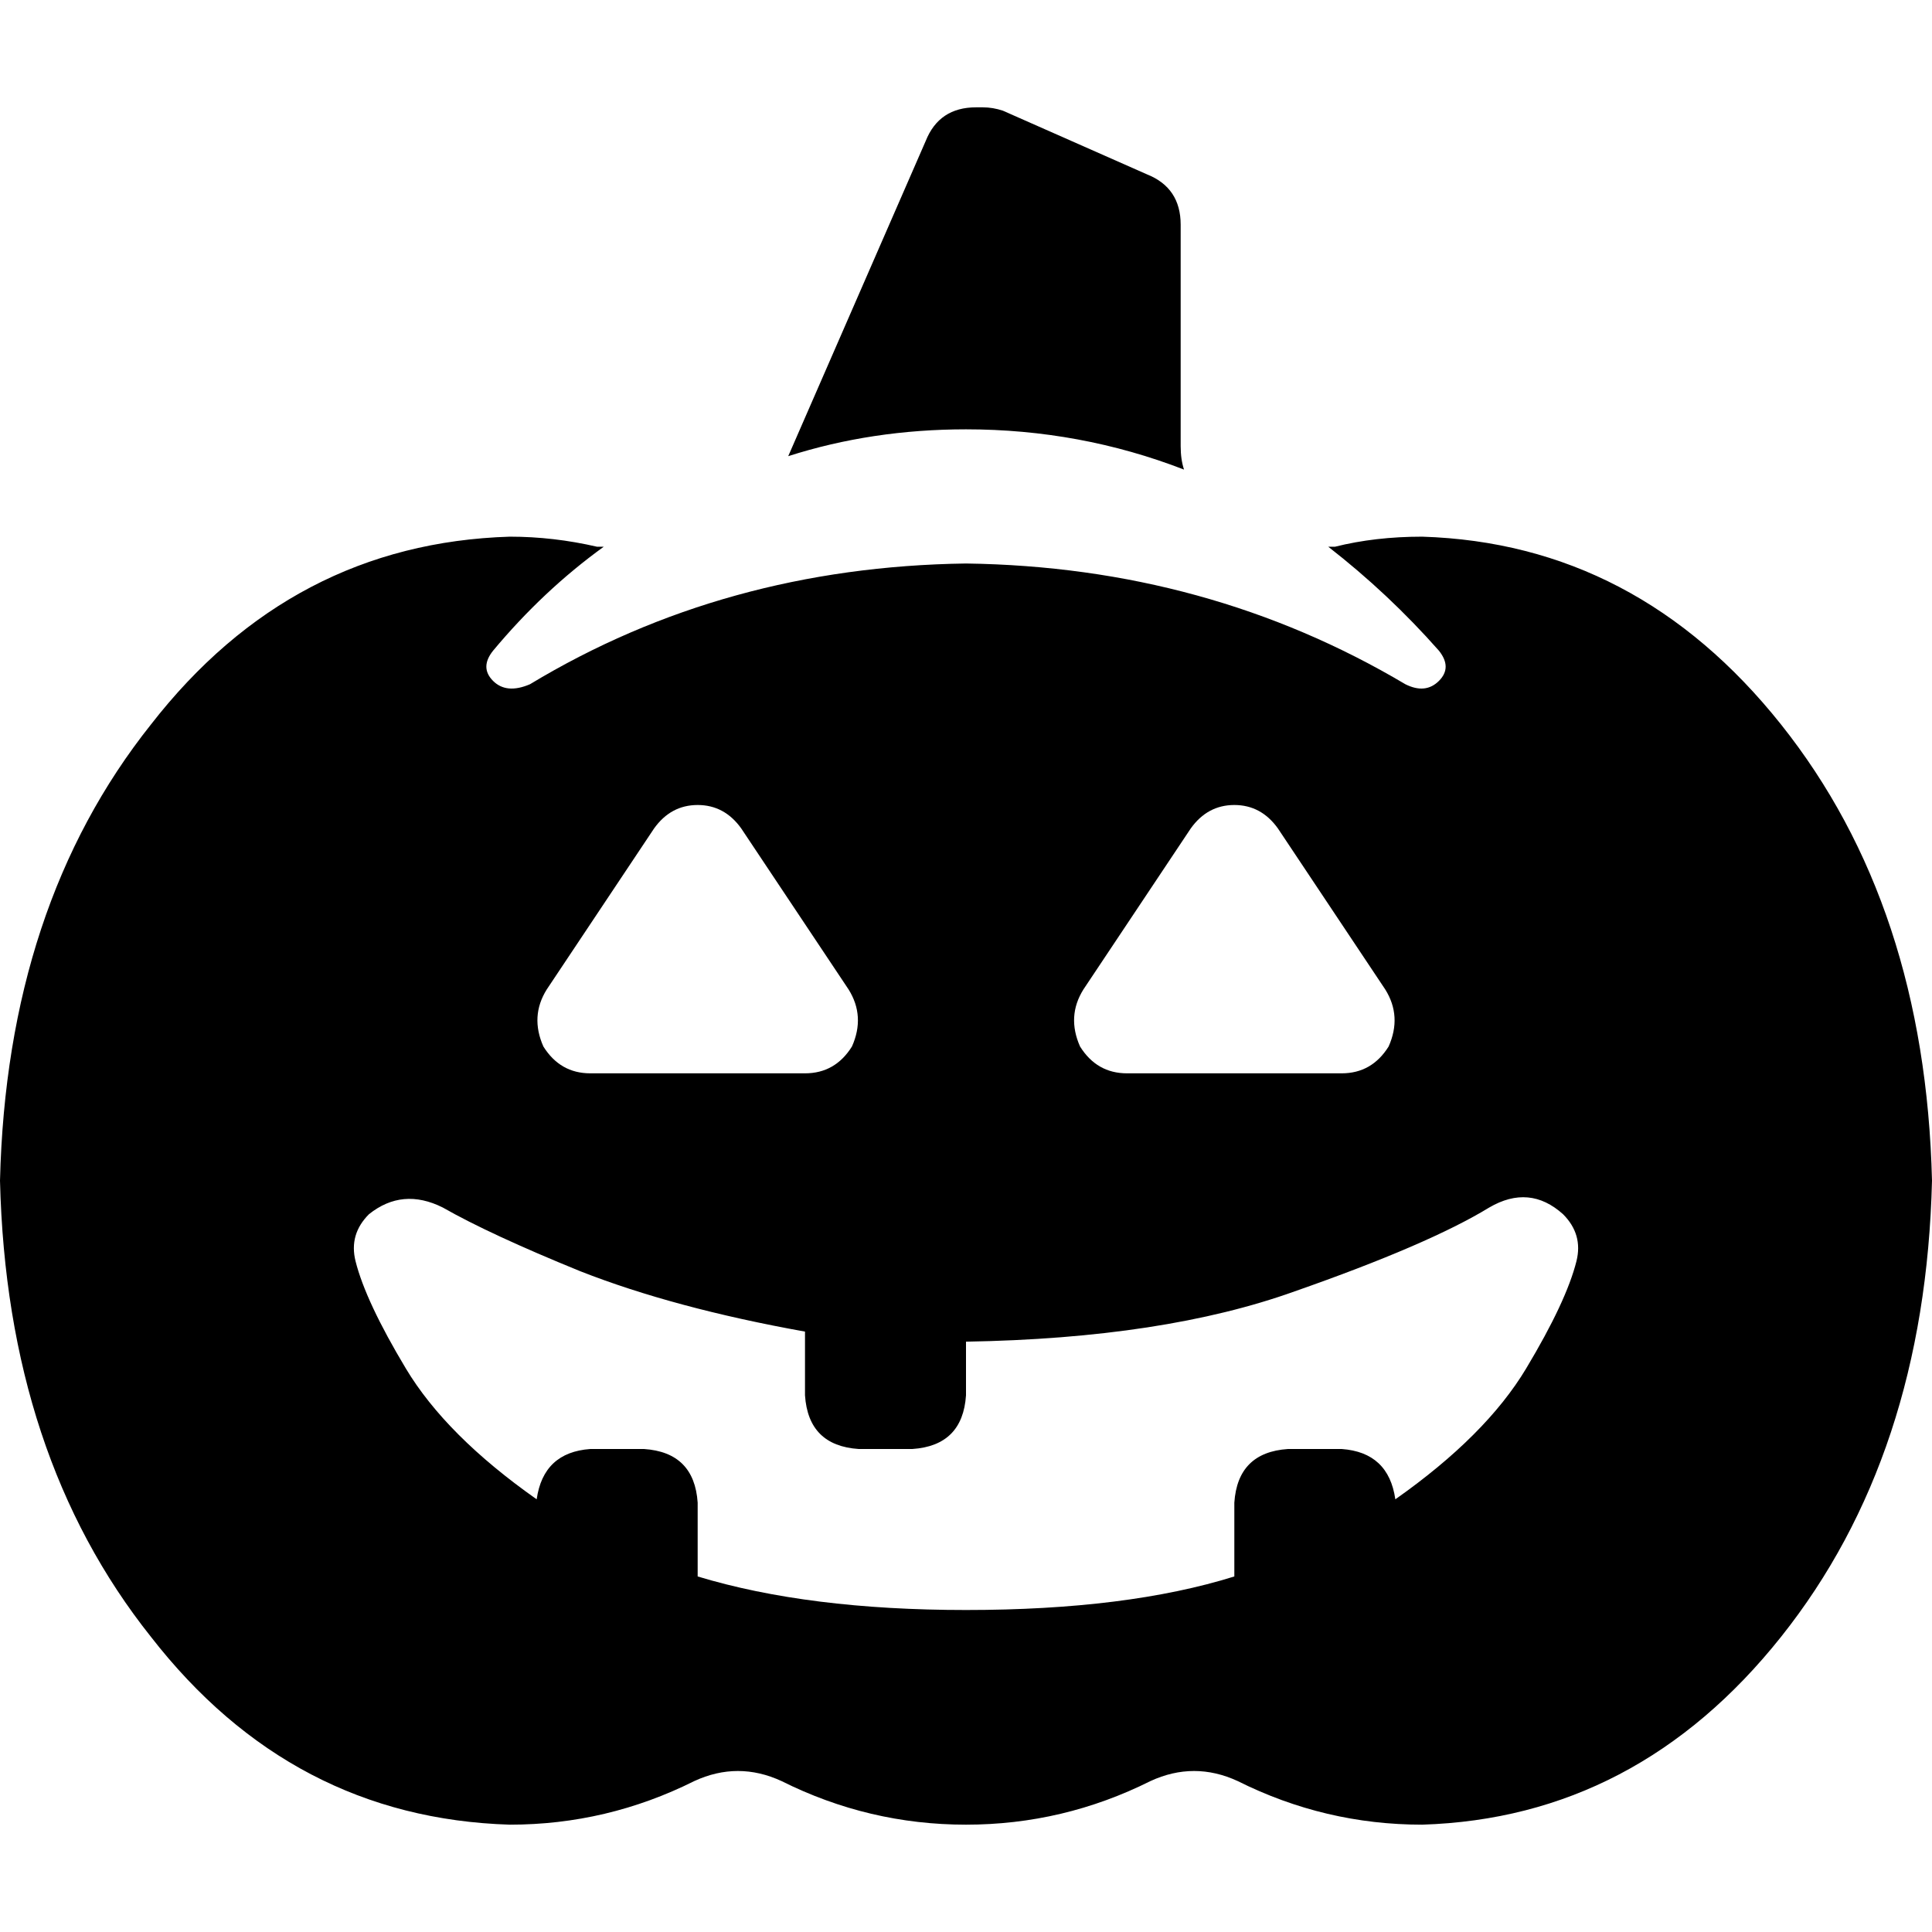 <svg xmlns="http://www.w3.org/2000/svg" viewBox="0 0 512 512">
  <path d="M 208.889 120.889 Q 231.111 113.778 256 113.778 Q 286.222 113.778 313.778 124.444 Q 312.889 121.778 312.889 118.222 L 312.889 59.556 L 312.889 59.556 Q 312.889 49.778 304 46.222 L 265.778 29.333 L 265.778 29.333 Q 263.111 28.444 260.444 28.444 L 258.667 28.444 L 258.667 28.444 Q 248.889 28.444 245.333 37.333 L 208.889 120.889 L 208.889 120.889 Z M 352 144.889 Q 368 157.333 381.333 172.444 Q 384.889 176.889 381.333 180.444 Q 377.778 184 372.444 181.333 Q 320 150.222 256 149.333 Q 192 150.222 140.444 181.333 Q 134.222 184 130.667 180.444 Q 127.111 176.889 130.667 172.444 Q 144 156.444 160 144.889 Q 159.111 144.889 158.222 144.889 Q 146.667 142.222 135.111 142.222 Q 77.333 144 40 192 Q 1.778 240 0 312.889 Q 1.778 385.778 40 433.778 Q 77.333 481.778 135.111 483.556 Q 160.889 483.556 184 472 Q 195.556 466.667 207.111 472 Q 230.222 483.556 256 483.556 Q 281.778 483.556 304.889 472 Q 316.444 466.667 328 472 Q 351.111 483.556 376.889 483.556 Q 433.778 481.778 472 433.778 Q 510.222 385.778 512 312.889 Q 510.222 240 472 192 Q 433.778 144 376.889 142.222 Q 364.444 142.222 353.778 144.889 Q 352.889 144.889 352 144.889 L 352 144.889 Z M 184.889 213.333 Q 192 213.333 196.444 219.556 L 224.889 262.222 L 224.889 262.222 Q 229.333 269.333 225.778 277.333 Q 221.333 284.444 213.333 284.444 L 156.444 284.444 L 156.444 284.444 Q 148.444 284.444 144 277.333 Q 140.444 269.333 144.889 262.222 L 173.333 219.556 L 173.333 219.556 Q 177.778 213.333 184.889 213.333 L 184.889 213.333 Z M 338.667 219.556 L 367.111 262.222 L 338.667 219.556 L 367.111 262.222 Q 371.556 269.333 368 277.333 Q 363.556 284.444 355.556 284.444 L 298.667 284.444 L 298.667 284.444 Q 290.667 284.444 286.222 277.333 Q 282.667 269.333 287.111 262.222 L 315.556 219.556 L 315.556 219.556 Q 320 213.333 327.111 213.333 Q 334.222 213.333 338.667 219.556 L 338.667 219.556 Z M 327.111 417.778 Q 298.667 426.667 256 426.667 Q 214.222 426.667 184.889 417.778 L 184.889 398.222 L 184.889 398.222 Q 184 384.889 170.667 384 L 156.444 384 L 156.444 384 Q 144 384.889 142.222 397.333 Q 118.222 380.444 107.556 362.667 Q 96.889 344.889 94.222 334.222 Q 92.444 327.111 97.778 321.778 Q 106.667 314.667 117.333 320 Q 129.778 327.111 153.778 336.889 Q 178.667 346.667 213.333 352.889 L 213.333 369.778 L 213.333 369.778 Q 214.222 383.111 227.556 384 L 241.778 384 L 241.778 384 Q 255.111 383.111 256 369.778 L 256 355.556 L 256 355.556 Q 308.444 354.667 343.111 342.222 Q 378.667 329.778 394.667 320 Q 405.333 313.778 414.222 321.778 Q 419.556 327.111 417.778 334.222 Q 415.111 344.889 404.444 362.667 Q 393.778 380.444 369.778 397.333 Q 368 384.889 355.556 384 L 341.333 384 L 341.333 384 Q 328 384.889 327.111 398.222 L 327.111 416.889 L 327.111 417.778 Z" />
</svg>